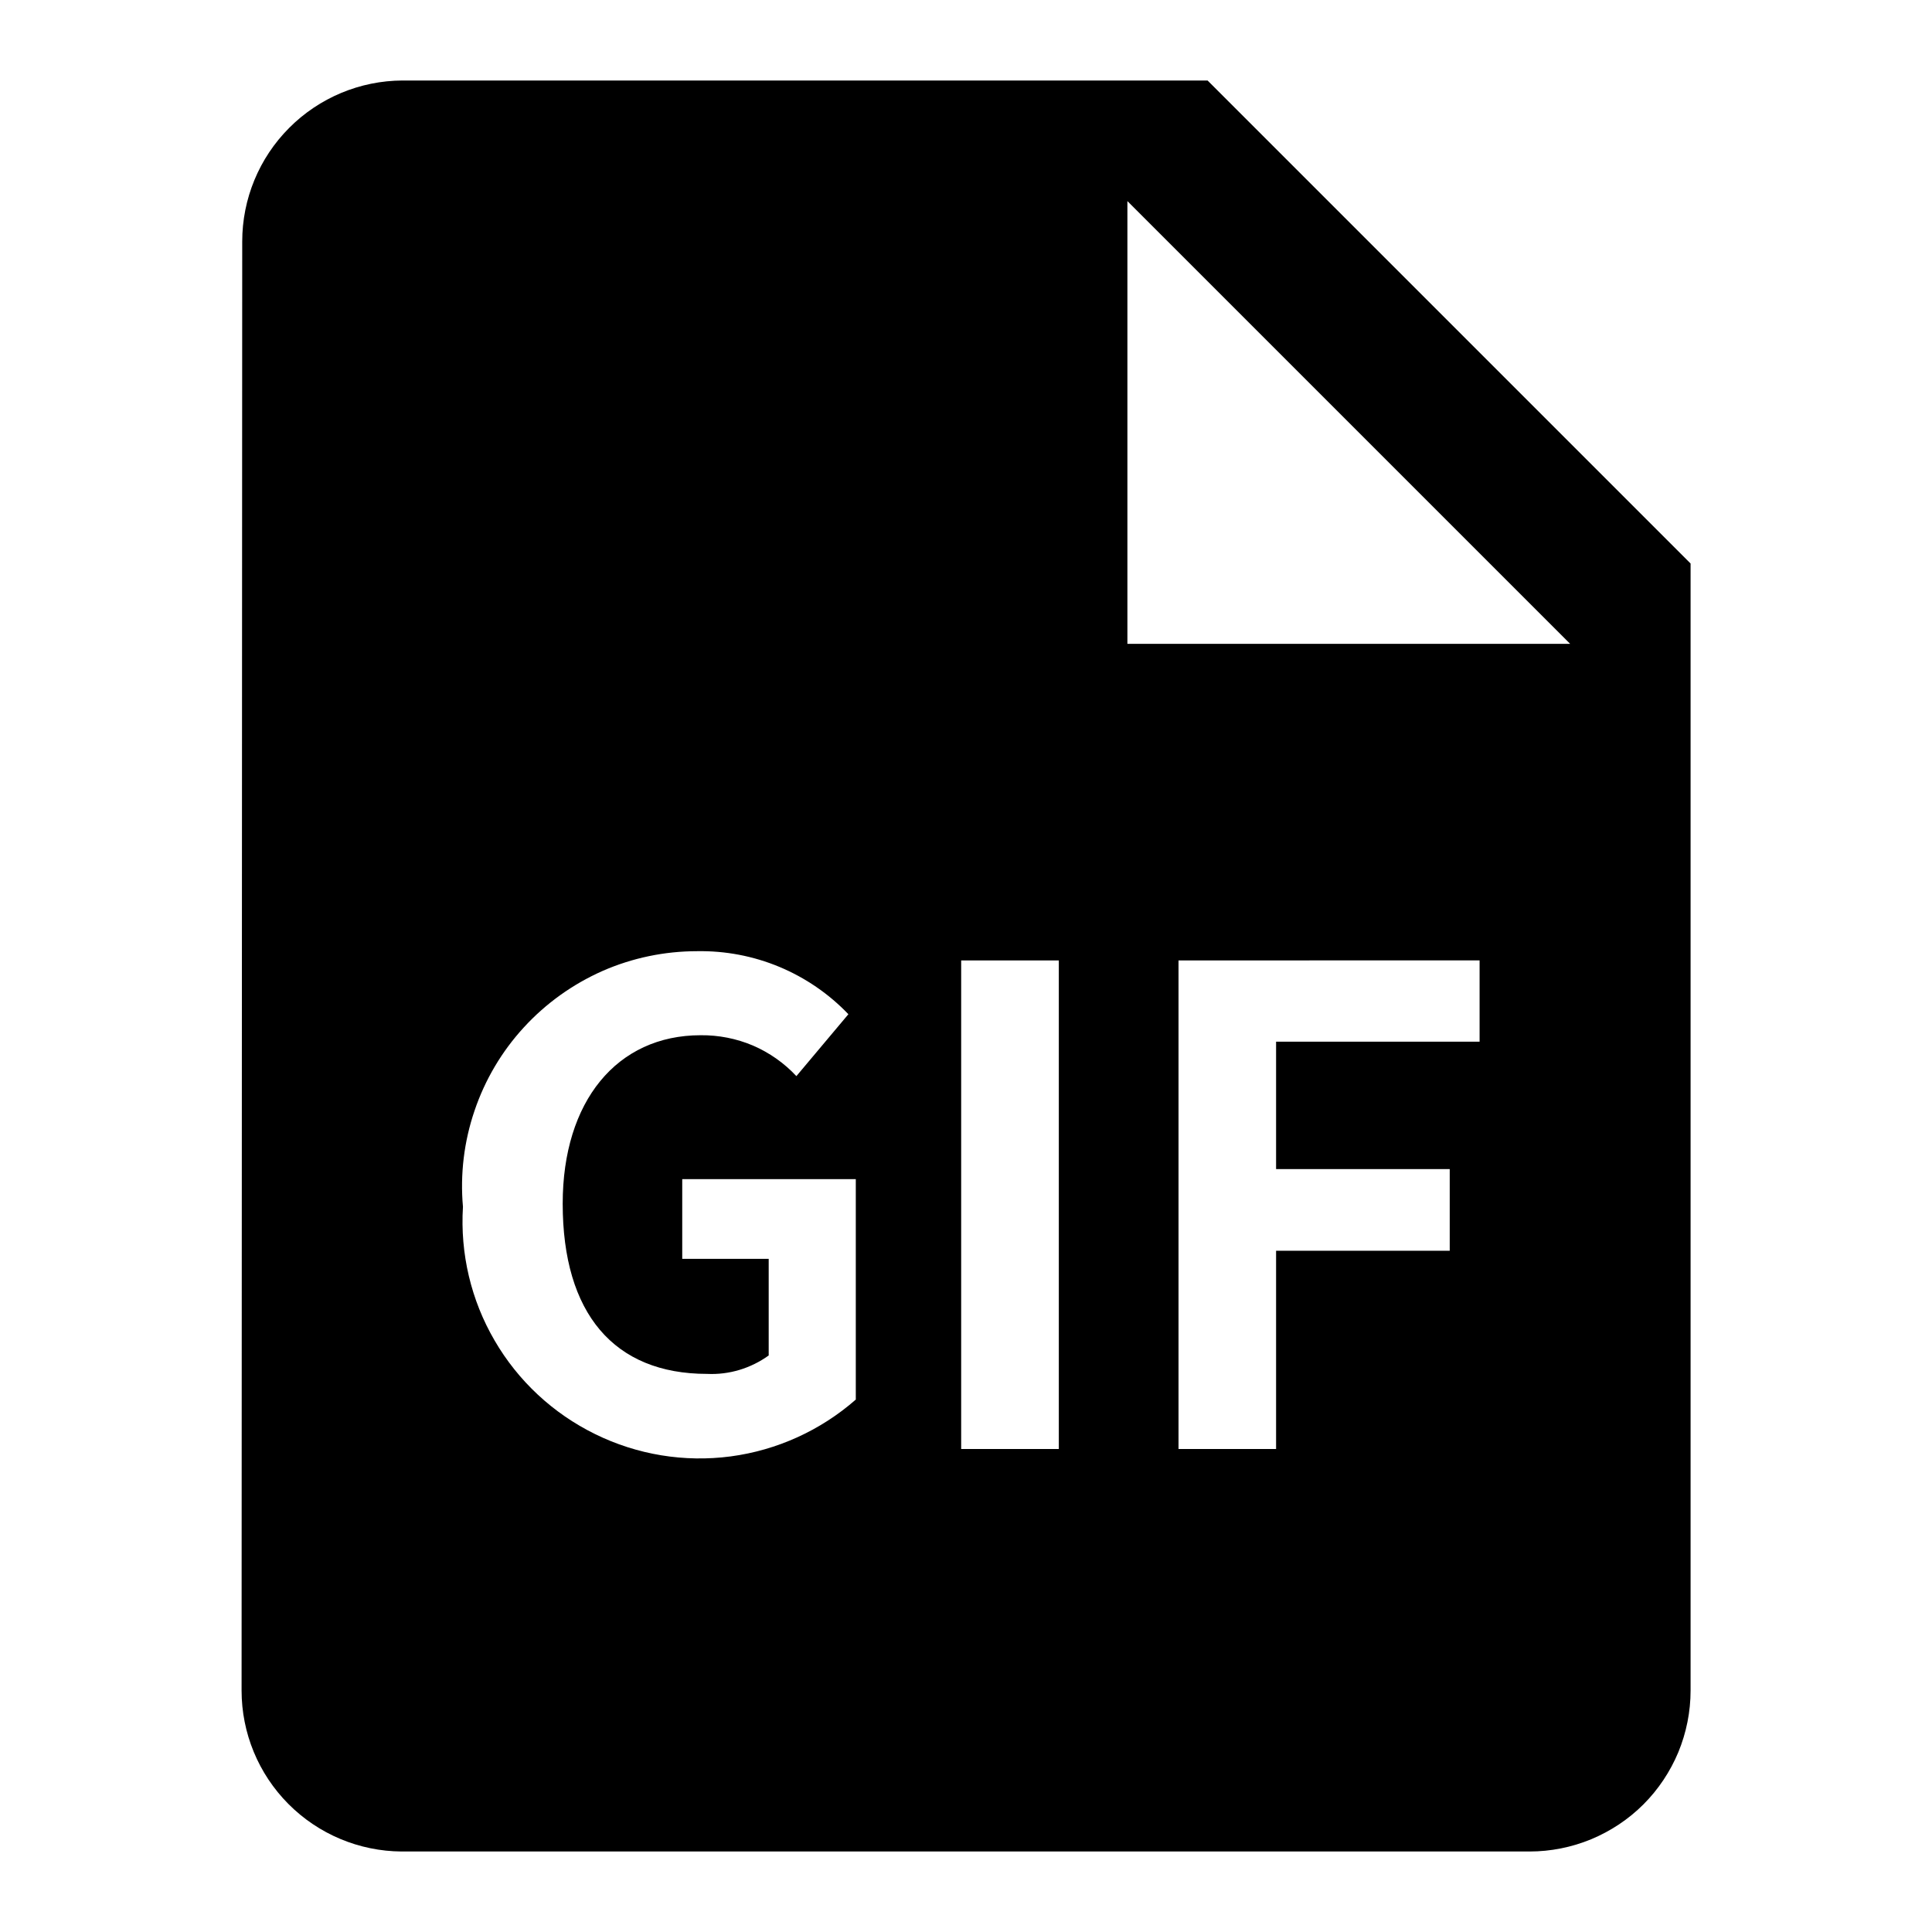 <svg width="24" height="24" viewBox="0 0 24 24" fill="none" xmlns="http://www.w3.org/2000/svg">
<path d="M19 23H4.99C4.462 22.997 3.956 22.785 3.583 22.41C3.21 22.035 3.001 21.529 3.001 21L3.009 3C3.009 2.471 3.218 1.964 3.592 1.589C3.965 1.214 4.472 1.002 5.001 1H15.001L21.001 7V21C21.001 21.263 20.949 21.523 20.849 21.766C20.748 22.008 20.601 22.229 20.415 22.415C20.229 22.601 20.008 22.747 19.766 22.848C19.523 22.948 19.263 23 19 23ZM8.661 11.816C8.256 11.816 7.855 11.899 7.484 12.062C7.114 12.226 6.781 12.464 6.507 12.763C6.233 13.061 6.025 13.413 5.895 13.797C5.764 14.181 5.715 14.588 5.751 14.991C5.715 15.572 5.851 16.15 6.144 16.652C6.436 17.155 6.871 17.559 7.393 17.815C7.915 18.072 8.501 18.168 9.077 18.092C9.654 18.015 10.194 17.769 10.631 17.386V14.648H8.475V15.638H9.549V16.838C9.327 16.998 9.058 17.08 8.784 17.067C7.627 17.067 6.99 16.316 6.99 14.952C6.99 13.681 7.663 12.86 8.704 12.86C8.927 12.858 9.148 12.901 9.353 12.988C9.557 13.076 9.741 13.205 9.893 13.368L10.539 12.599C10.297 12.346 10.005 12.146 9.682 12.011C9.358 11.876 9.011 11.81 8.661 11.816ZM14.64 11.931V18H15.852V15.537H18.009V14.523H15.852V12.94H18.38V11.93L14.64 11.931ZM11.94 11.931V18H13.153V11.931H11.94ZM14.005 2.498V7.998H19.505L14.005 2.498Z" fill="black"/>
</svg>
